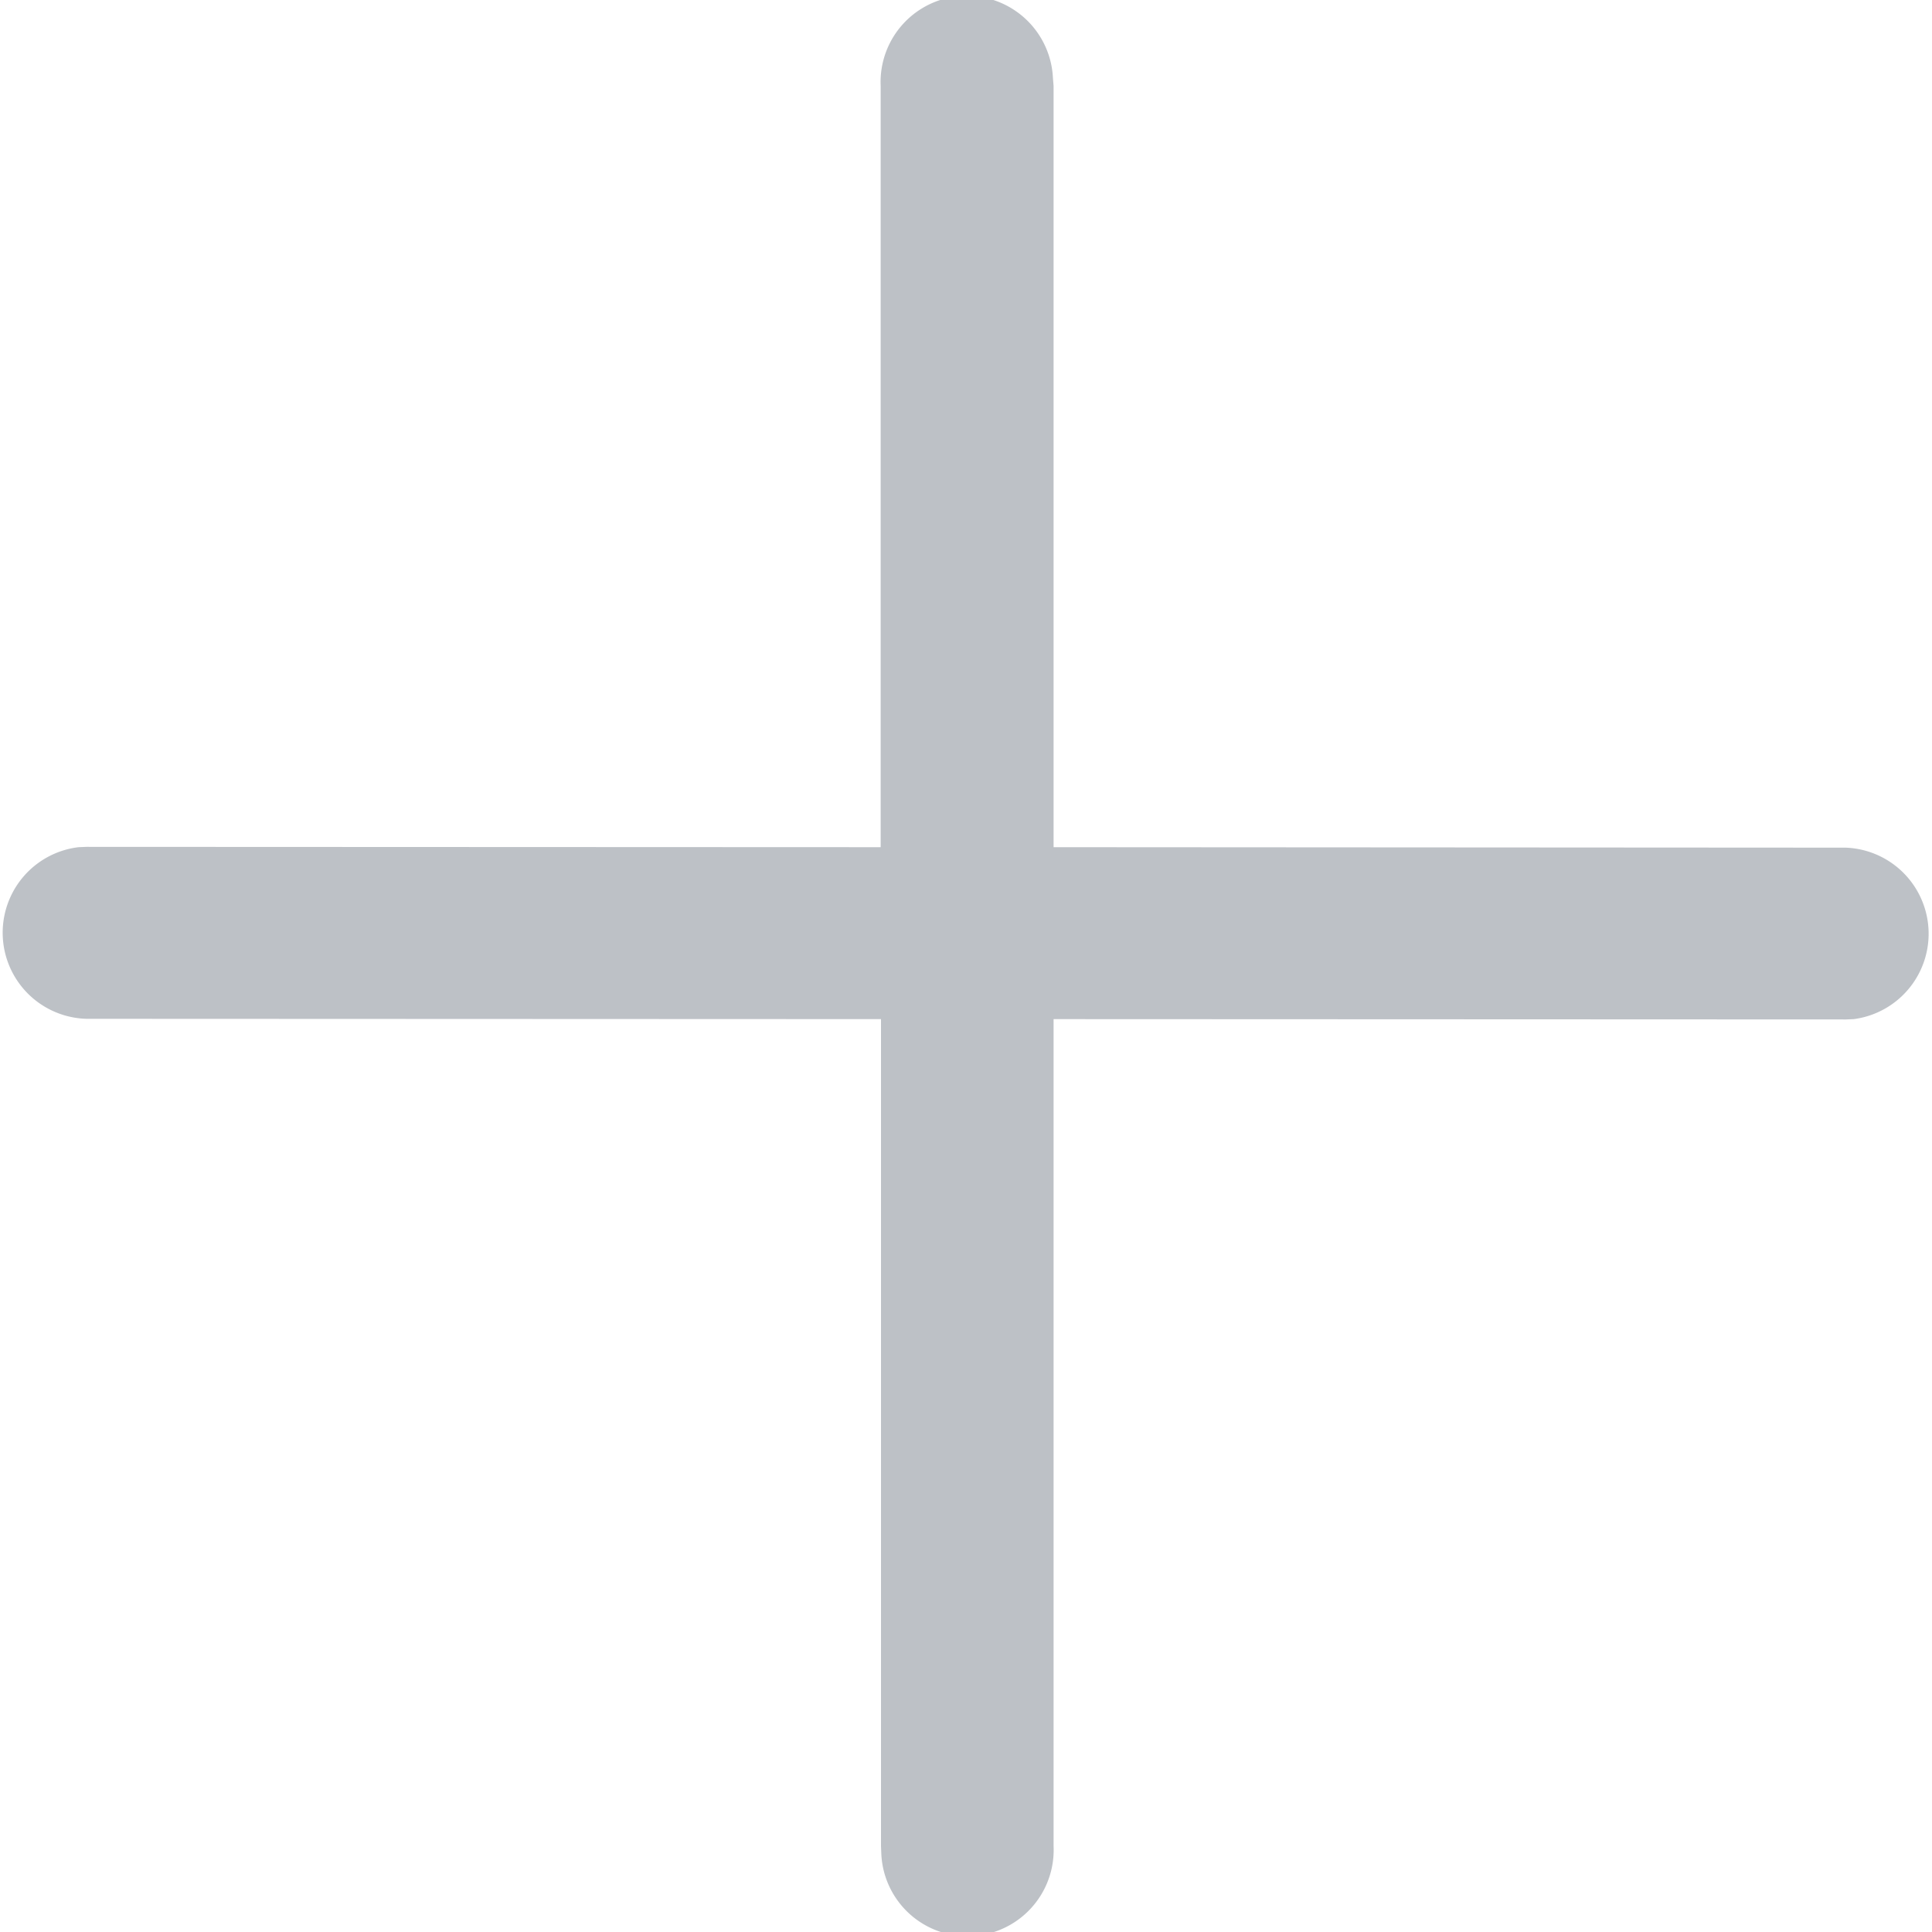 <svg width="12" height="12" fill="none" xmlns="http://www.w3.org/2000/svg"><path d="M6.54.485a.535.535 0 0 0-1.07.049v4.728L.537 5.26l-.049.002a.535.535 0 0 0 .049 1.066l4.935.002v5.136l.002.049a.535.535 0 0 0 1.07-.049V6.33l4.921.002.049-.002a.535.535 0 0 0-.049-1.065l-4.921-.003V.534L6.54.485Z" fill="#BDC1C6"/></svg>